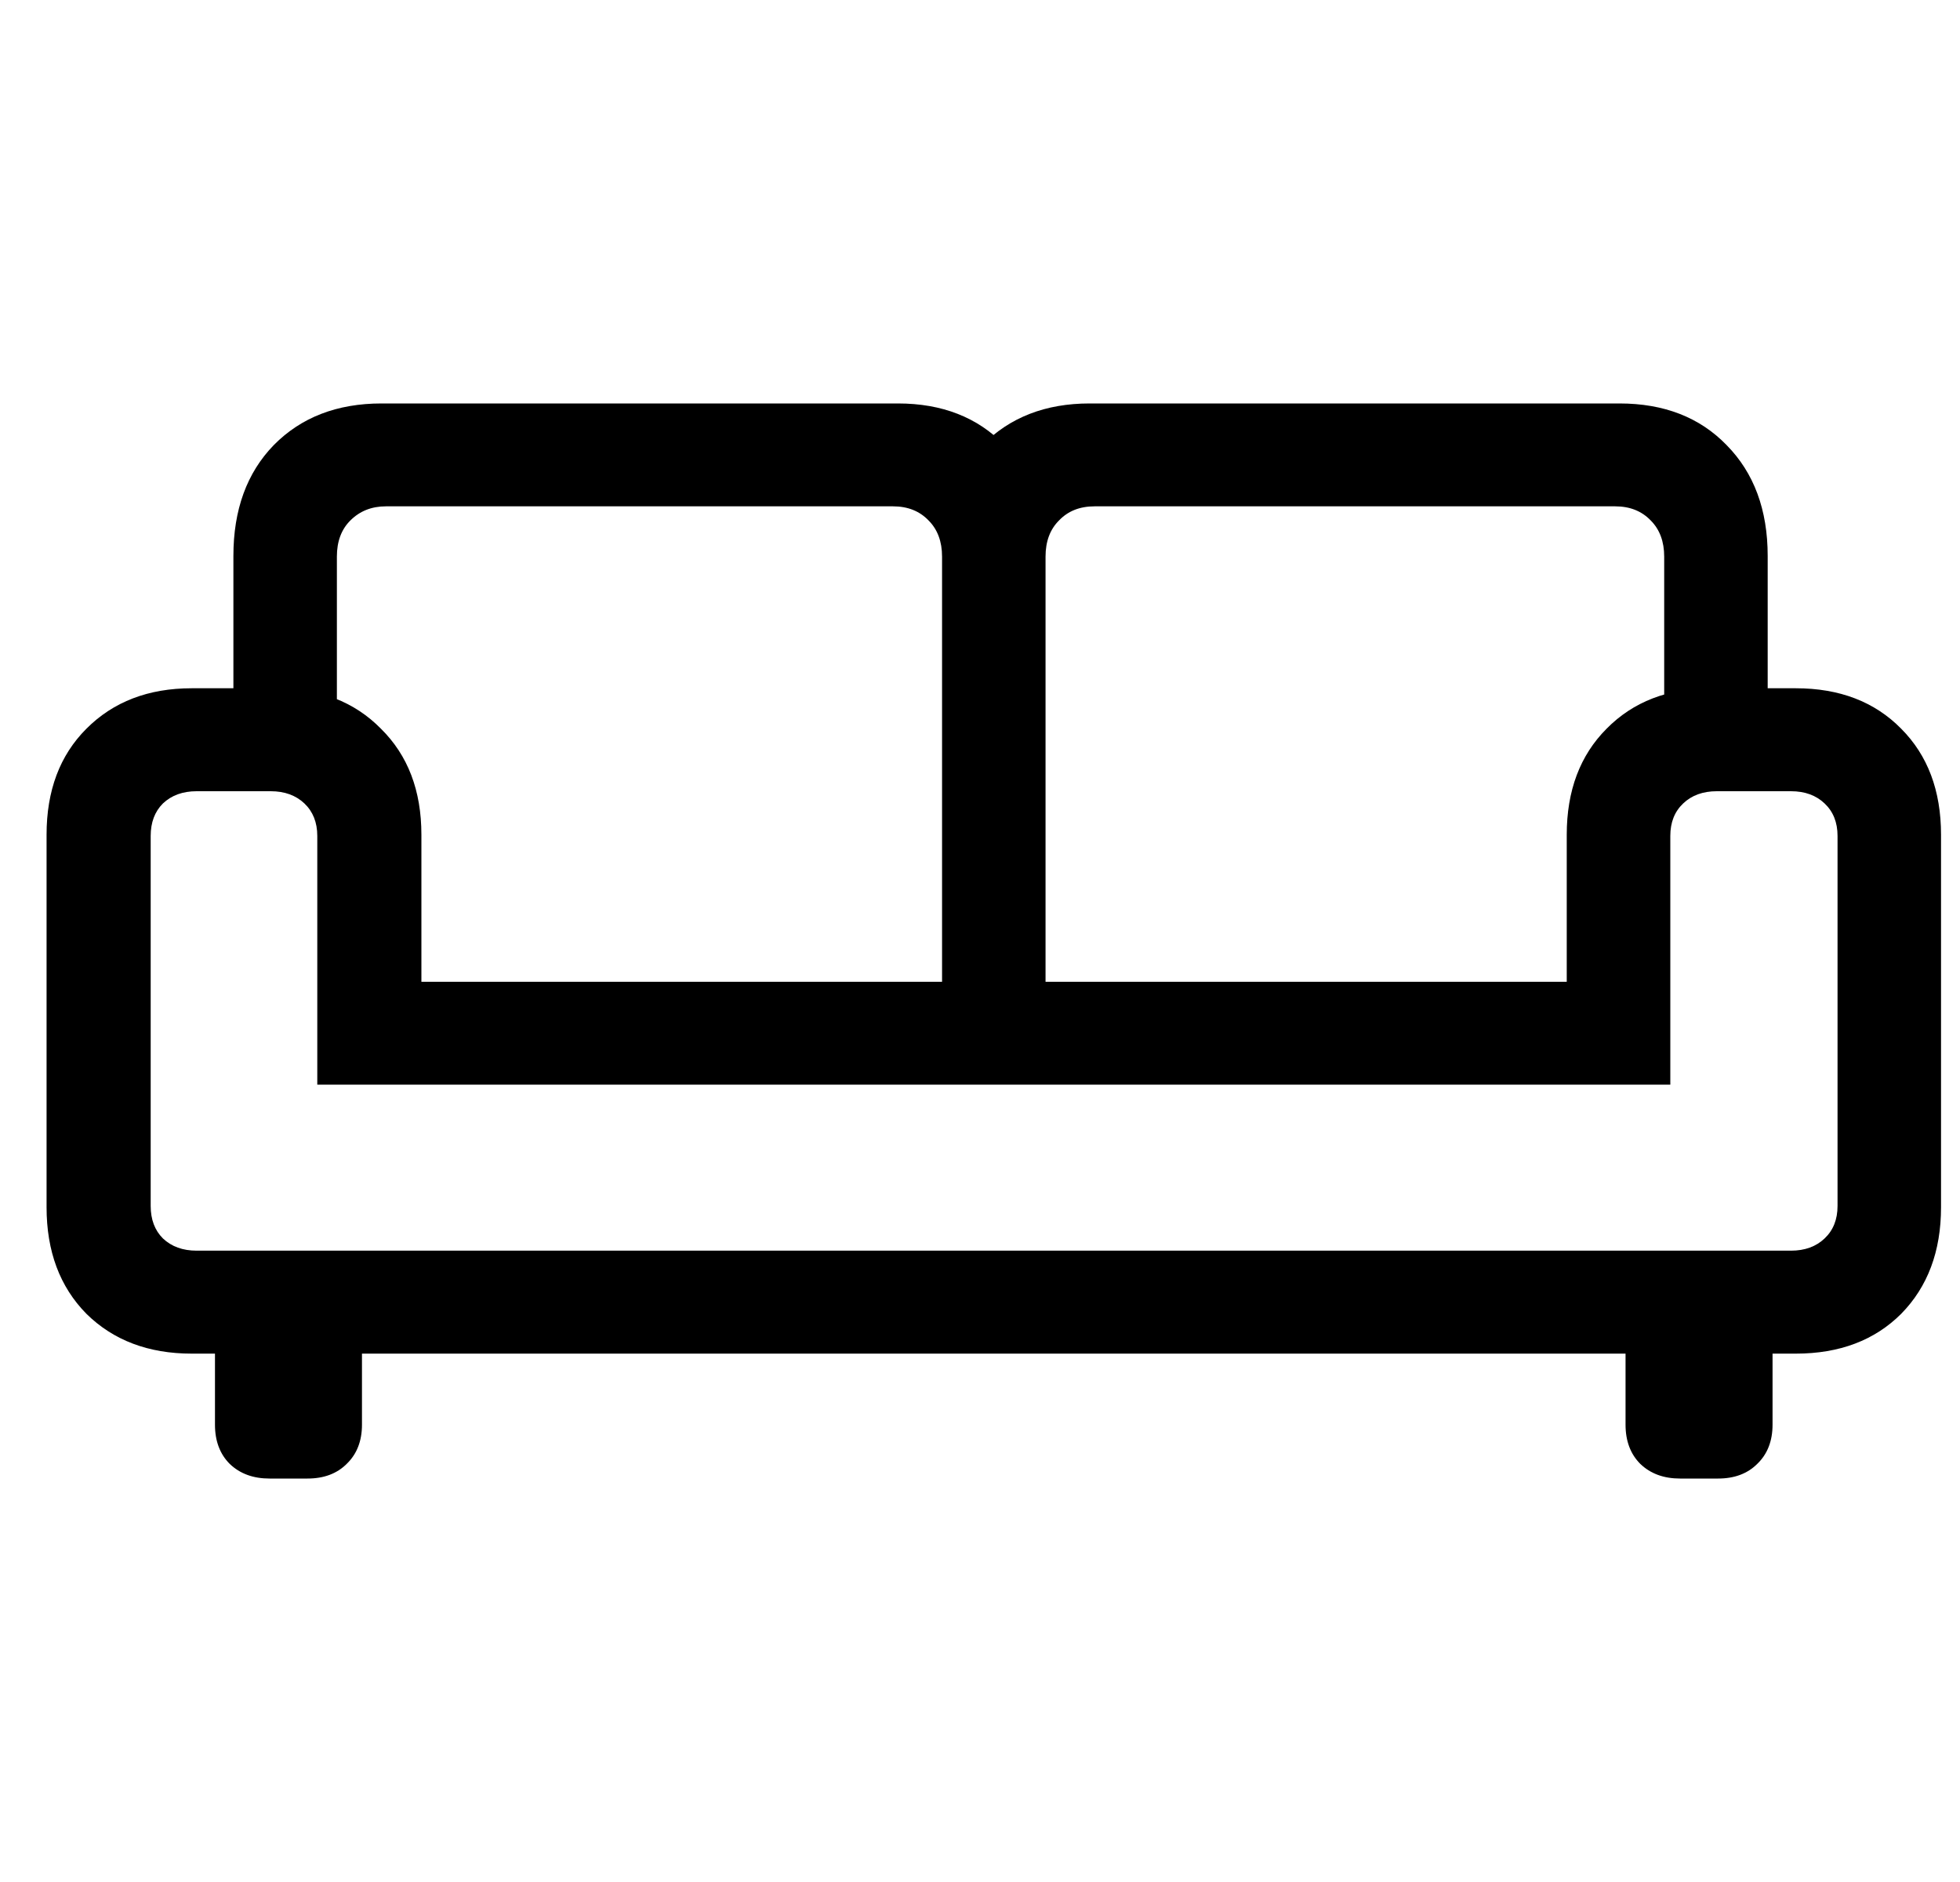 <svg
	color="rgb(0, 0, 0)"
	viewBox="0 0 25 24"
	fill="none"
	xmlns="http://www.w3.org/2000/svg"
>
	<path
		d="M2.977 9.738H4.297V7.098C4.297 6.905 4.354 6.751 4.469 6.637C4.589 6.517 4.74 6.457 4.922 6.457H11.391C11.578 6.457 11.729 6.517 11.844 6.637C11.958 6.751 12.016 6.905 12.016 7.098V13.301H13.336V7.09C13.336 6.501 13.162 6.03 12.812 5.676C12.469 5.322 12.016 5.145 11.453 5.145H4.867C4.299 5.145 3.841 5.322 3.492 5.676C3.148 6.03 2.977 6.501 2.977 7.09V9.738ZM22.547 9.738V7.09C22.547 6.501 22.372 6.03 22.023 5.676C21.68 5.322 21.224 5.145 20.656 5.145H13.898C13.336 5.145 12.88 5.322 12.531 5.676C12.188 6.03 12.016 6.501 12.016 7.09V13.301H13.336V7.098C13.336 6.905 13.393 6.751 13.508 6.637C13.622 6.517 13.773 6.457 13.961 6.457H20.602C20.789 6.457 20.94 6.517 21.055 6.637C21.169 6.751 21.227 6.905 21.227 7.098V9.738H22.547ZM0.594 15.395C0.594 15.957 0.763 16.41 1.102 16.754C1.445 17.092 1.893 17.262 2.445 17.262H22.906C23.463 17.262 23.912 17.092 24.25 16.754C24.588 16.41 24.758 15.957 24.758 15.395V10.645C24.758 10.082 24.588 9.632 24.25 9.293C23.912 8.949 23.463 8.777 22.906 8.777H21.828C21.276 8.777 20.831 8.949 20.492 9.293C20.154 9.632 19.984 10.082 19.984 10.645V12.52H5.375V10.645C5.375 10.082 5.203 9.632 4.859 9.293C4.521 8.949 4.076 8.777 3.523 8.777H2.445C1.893 8.777 1.445 8.949 1.102 9.293C0.763 9.632 0.594 10.082 0.594 10.645V15.395ZM1.922 15.379V10.66C1.922 10.488 1.974 10.35 2.078 10.246C2.188 10.142 2.331 10.09 2.508 10.09H3.453C3.63 10.09 3.773 10.142 3.883 10.246C3.992 10.35 4.047 10.488 4.047 10.66V13.832H21.305V10.66C21.305 10.488 21.359 10.35 21.469 10.246C21.578 10.142 21.721 10.09 21.898 10.09H22.844C23.021 10.09 23.164 10.142 23.273 10.246C23.383 10.35 23.438 10.488 23.438 10.66V15.379C23.438 15.551 23.383 15.689 23.273 15.793C23.164 15.897 23.021 15.949 22.844 15.949H2.508C2.331 15.949 2.188 15.897 2.078 15.793C1.974 15.689 1.922 15.551 1.922 15.379ZM3.438 18.855H3.922C4.13 18.855 4.297 18.793 4.422 18.668C4.552 18.543 4.617 18.376 4.617 18.168V16.512H2.742V18.168C2.742 18.376 2.805 18.543 2.93 18.668C3.06 18.793 3.229 18.855 3.438 18.855ZM21.43 18.855H21.914C22.122 18.855 22.289 18.793 22.414 18.668C22.544 18.543 22.609 18.376 22.609 18.168V16.512H20.734V18.168C20.734 18.376 20.797 18.543 20.922 18.668C21.052 18.793 21.221 18.855 21.43 18.855Z"
		fill="currentColor"
	/>
</svg>
